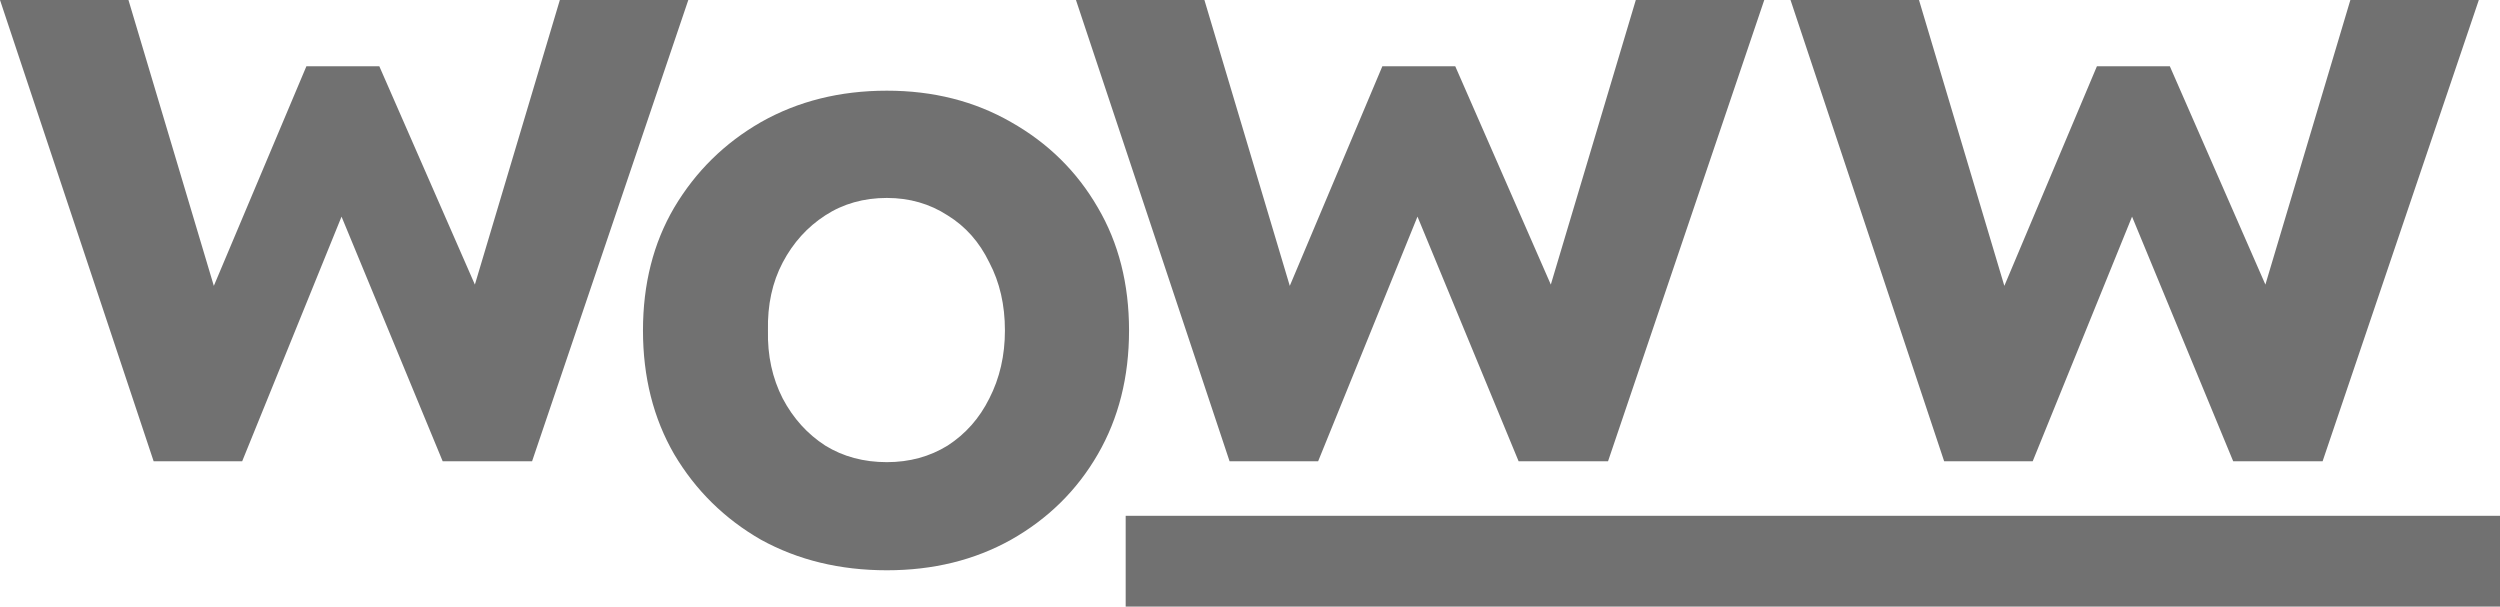 <svg width="136" height="33" viewBox="0 0 136 33" fill="none" xmlns="http://www.w3.org/2000/svg">
<path d="M8.358 25.094L0 3.76992e-06H6.988L12.088 17.077L11.049 16.935L16.668 3.605H20.635L26.49 16.982L25.357 17.077L30.456 3.76992e-06H37.444L28.945 25.094H24.082L18.179 10.816L18.935 10.91L13.174 25.094H8.358Z" fill="#717171"/>
<path d="M48.246 31.023C45.696 31.023 43.414 30.47 41.4 29.363C39.416 28.225 37.842 26.675 36.678 24.714C35.544 22.754 34.978 20.508 34.978 17.978C34.978 15.448 35.544 13.219 36.678 11.29C37.842 9.329 39.416 7.78 41.4 6.641C43.414 5.503 45.696 4.933 48.246 4.933C50.764 4.933 53.015 5.503 54.998 6.641C57.013 7.78 58.587 9.329 59.72 11.29C60.854 13.219 61.42 15.448 61.42 17.978C61.42 20.508 60.854 22.754 59.72 24.714C58.587 26.675 57.013 28.225 54.998 29.363C53.015 30.47 50.764 31.023 48.246 31.023ZM48.246 25.141C49.474 25.141 50.576 24.841 51.551 24.24C52.527 23.608 53.283 22.754 53.818 21.678C54.385 20.572 54.668 19.338 54.668 17.978C54.668 16.587 54.385 15.354 53.818 14.278C53.283 13.171 52.527 12.318 51.551 11.717C50.576 11.084 49.474 10.768 48.246 10.768C46.987 10.768 45.87 11.084 44.894 11.717C43.918 12.349 43.147 13.203 42.58 14.278C42.013 15.354 41.746 16.587 41.777 17.978C41.746 19.338 42.013 20.572 42.58 21.678C43.147 22.754 43.918 23.608 44.894 24.24C45.87 24.841 46.987 25.141 48.246 25.141Z" fill="#717171"/>
<path d="M66.889 25.094L58.532 0H65.52L70.62 17.077L69.581 16.935L75.2 3.605H79.166L85.021 16.982L83.888 17.077L88.988 0H95.976L87.477 25.094H82.613L76.711 10.816L77.466 10.91L71.706 25.094H66.889Z" fill="#717171"/>
<path d="M105.762 25.094L97.404 0H104.393L109.492 17.077L108.453 16.935L114.072 3.605H118.039L123.894 16.982L122.761 17.077L127.86 0H134.848L126.349 25.094H121.486L115.583 10.816L116.339 10.91L110.578 25.094H105.762Z" fill="#717171"/>
<path d="M61.237 28.059H136V33H61.237V28.059Z" fill="#717171"/>
</svg>
